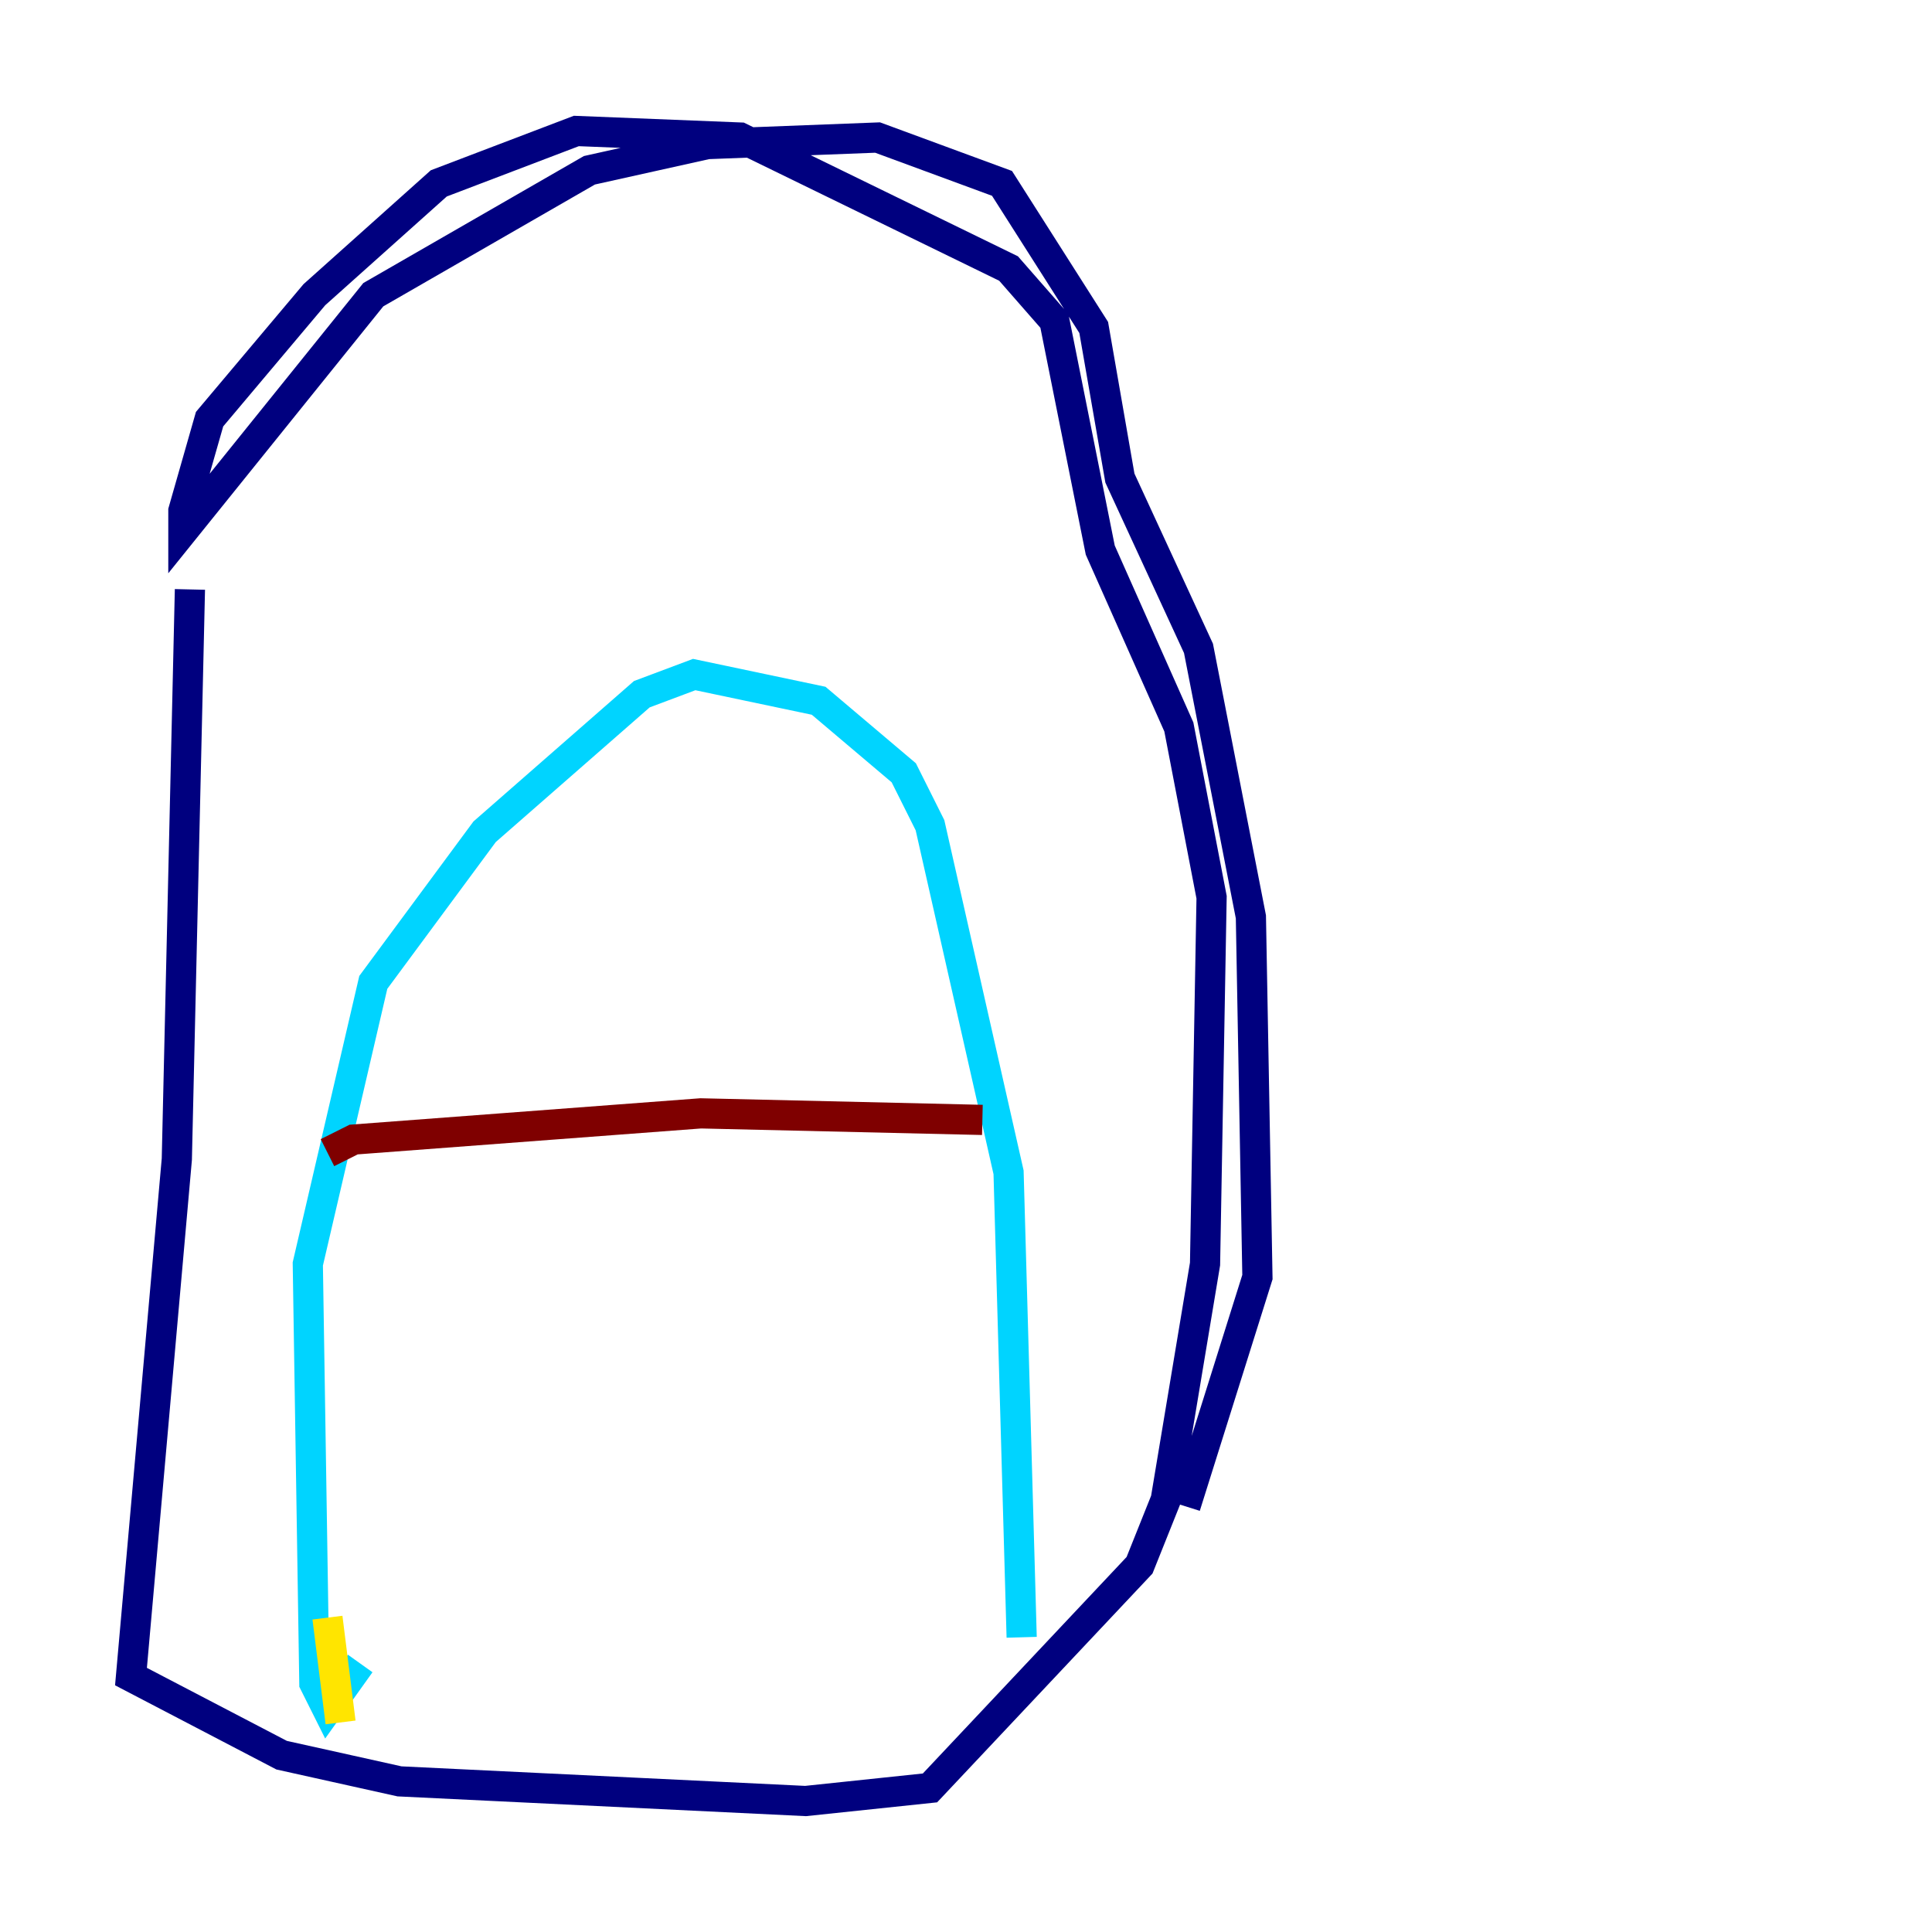 <?xml version="1.0" encoding="utf-8" ?>
<svg baseProfile="tiny" height="128" version="1.2" viewBox="0,0,128,128" width="128" xmlns="http://www.w3.org/2000/svg" xmlns:ev="http://www.w3.org/2001/xml-events" xmlns:xlink="http://www.w3.org/1999/xlink"><defs /><polyline fill="none" points="12.583,39.051 11.715,76.8 8.678,111.078 18.658,116.285 26.468,118.02 53.37,119.322 61.614,118.454 75.498,103.702 77.234,99.363 79.837,83.742 80.271,59.444 78.102,48.163 72.895,36.447 69.858,21.261 66.82,17.79 49.031,9.112 38.183,8.678 29.071,12.149 20.827,19.525 13.885,27.77 12.149,33.844 12.149,35.146 24.732,19.525 39.051,11.281 46.861,9.546 58.142,9.112 66.386,12.149 72.461,21.695 74.197,31.675 79.403,42.956 82.875,60.746 83.308,84.61 78.536,99.797" stroke="#00007f" stroke-width="2" /><polyline fill="none" points="23.864,110.21 21.695,113.248 20.827,111.512 20.393,83.742 24.732,65.085 32.108,55.105 42.522,45.993 45.993,44.691 54.237,46.427 59.878,51.2 61.614,54.671 66.82,77.668 67.688,108.475" stroke="#00d4ff" stroke-width="2" /><polyline fill="none" points="21.695,107.173 22.563,114.115" stroke="#ffe500" stroke-width="2" /><polyline fill="none" points="21.695,76.366 23.43,75.498 46.427,73.763 65.085,74.197" stroke="#7f0000" stroke-width="2" /></svg>
